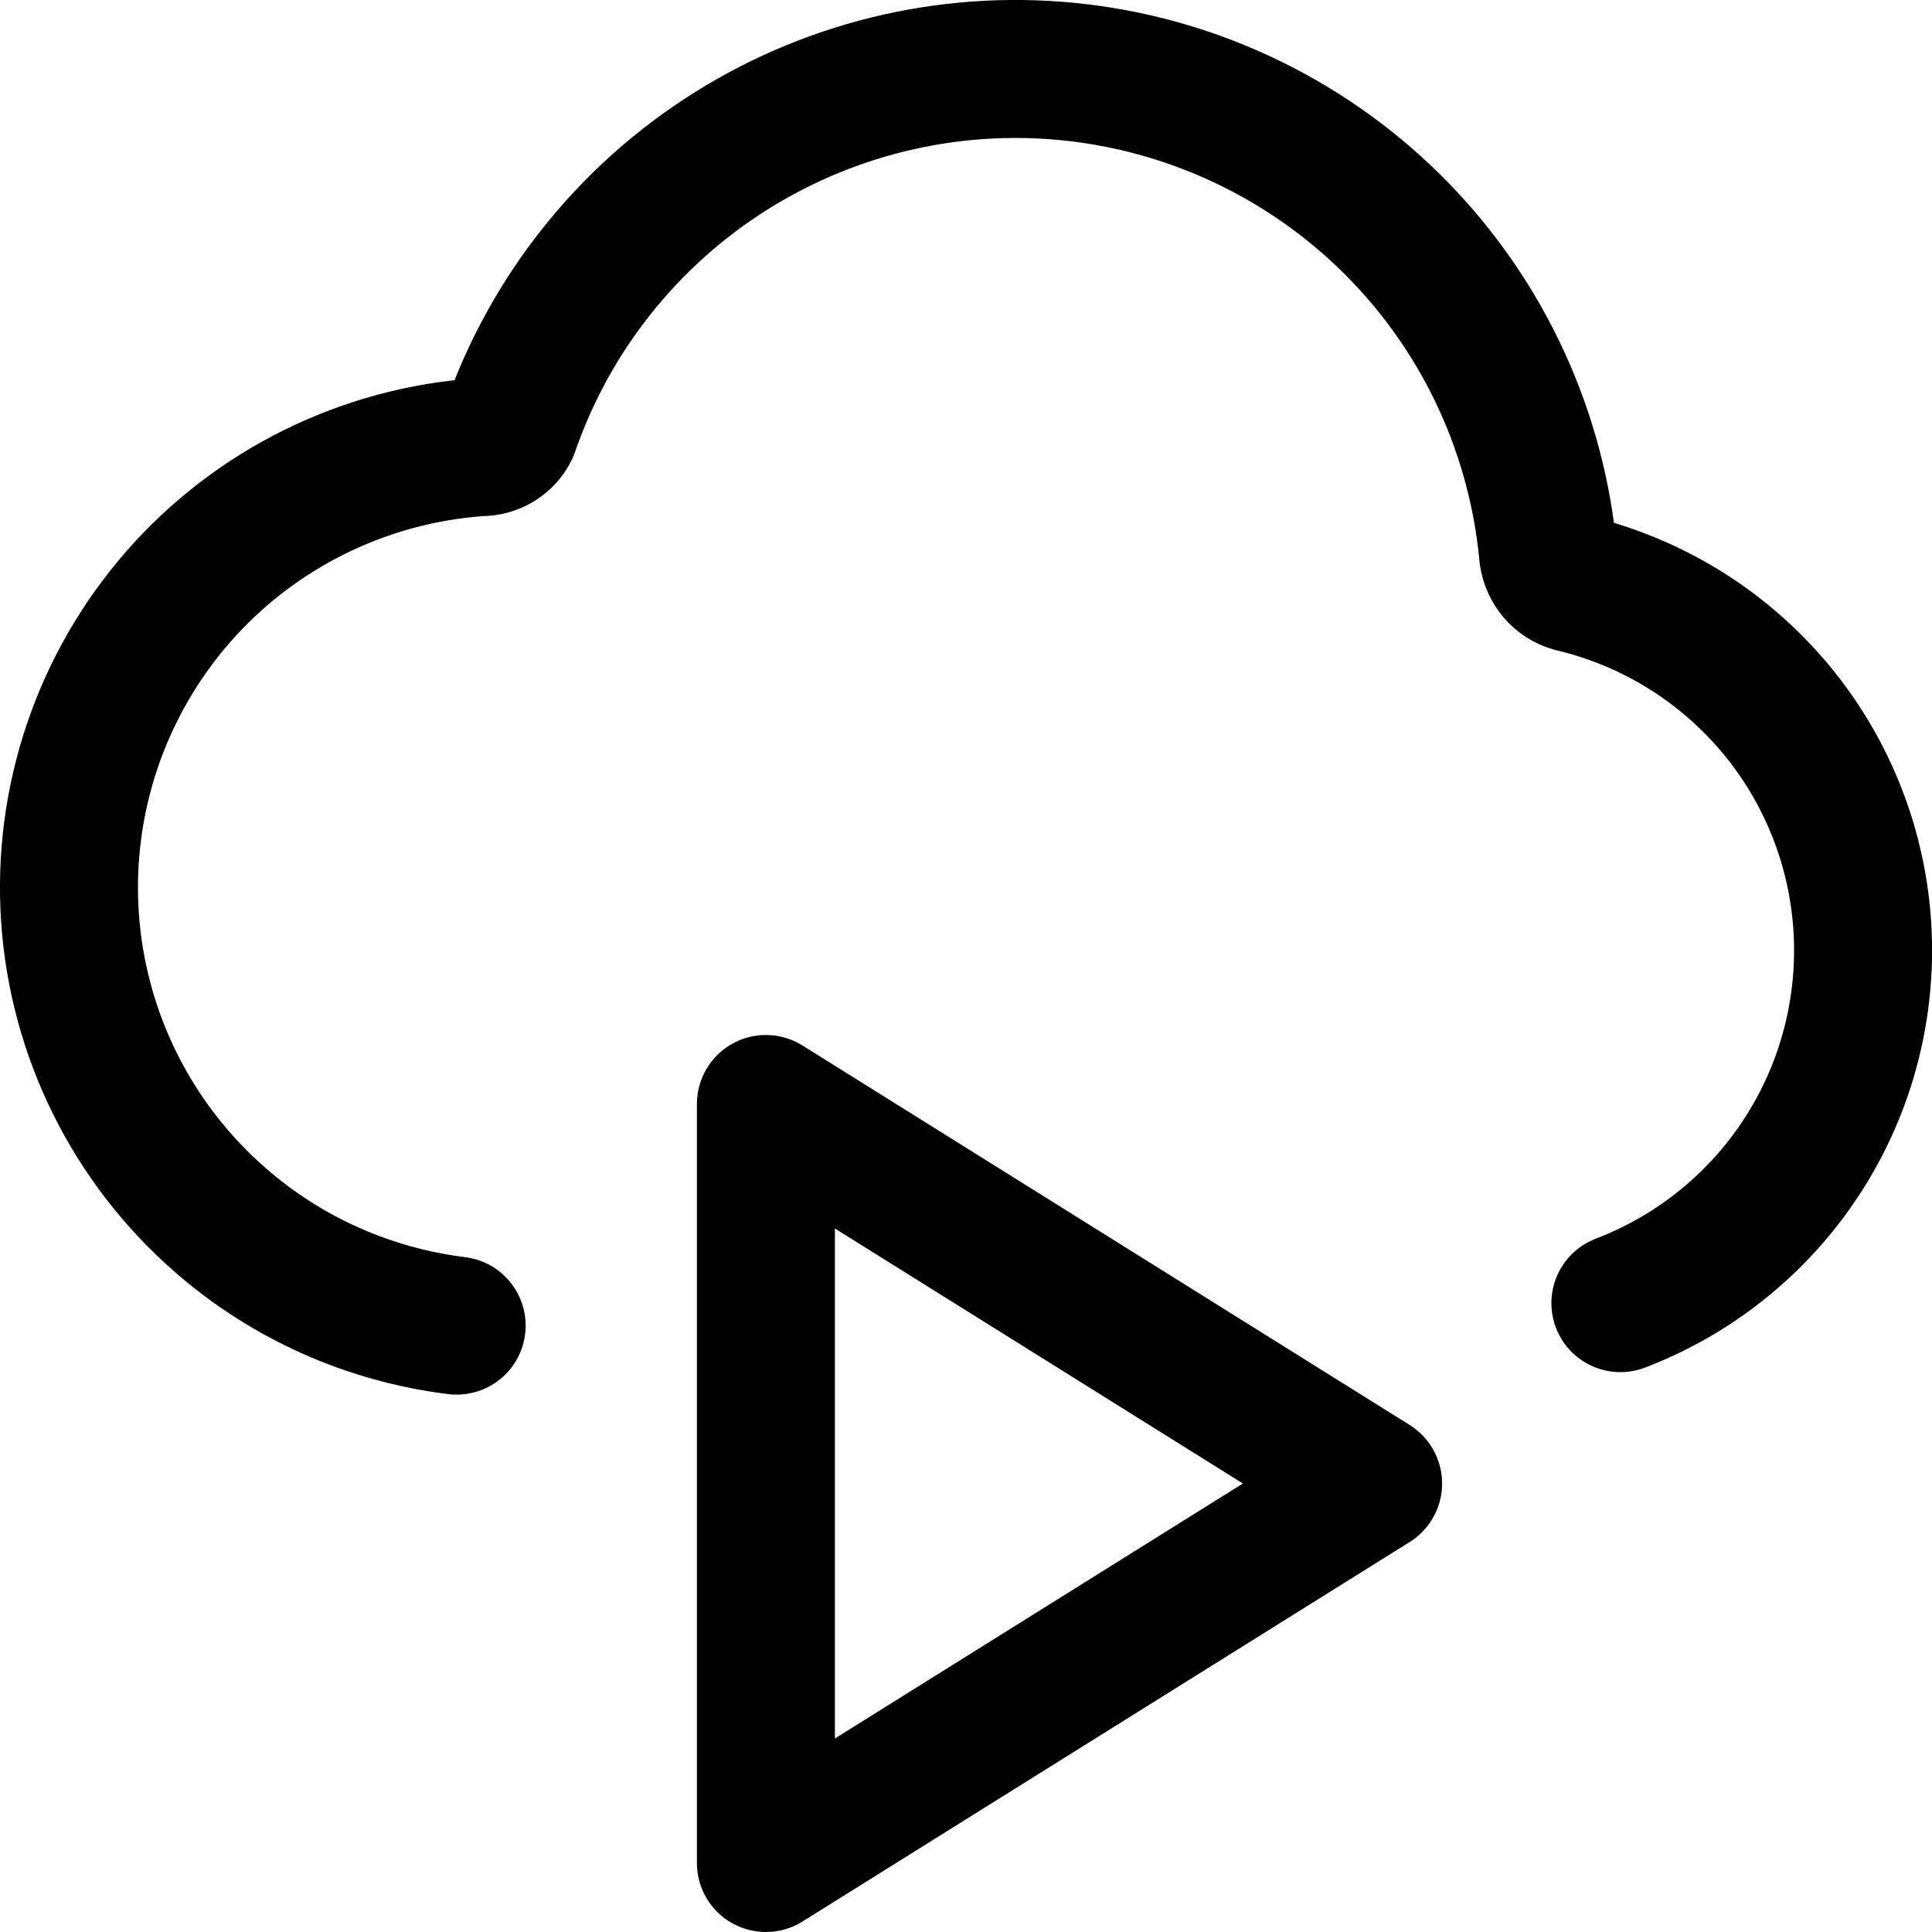 <svg xmlns="http://www.w3.org/2000/svg" fill="none" viewBox="0 0 14 14"><g id="insert-cloud-video"><path id="Vector" stroke="#000000" stroke-linecap="round" stroke-linejoin="round" d="M3.309 9.606c-0.631 -0.078 -1.23 -0.342 -1.715 -0.767C0.955 8.281 0.564 7.492 0.507 6.646c-0.057 -0.847 0.225 -1.681 0.783 -2.32 0.276 -0.316 0.613 -0.575 0.989 -0.761 0.376 -0.186 0.786 -0.297 1.205 -0.325 0.043 0.001 0.086 -0.011 0.124 -0.033 0.037 -0.023 0.067 -0.055 0.086 -0.094 0.289 -0.838 0.857 -1.552 1.608 -2.022C6.055 0.62 6.945 0.421 7.825 0.528c0.88 0.107 1.697 0.512 2.315 1.148 0.618 0.636 0.998 1.465 1.079 2.348 0.007 0.046 0.027 0.09 0.057 0.126 0.031 0.036 0.071 0.062 0.116 0.075 0.652 0.154 1.224 0.541 1.61 1.088 0.385 0.547 0.557 1.217 0.481 1.883 -0.075 0.665 -0.392 1.28 -0.89 1.727 -0.251 0.226 -0.54 0.401 -0.851 0.52" stroke-width="1"></path><path id="vector" stroke="#000000" stroke-linecap="round" stroke-linejoin="round" d="m5.55 8 4.4 2.75 -4.4 2.75V8Z" stroke-width="1"></path></g></svg>